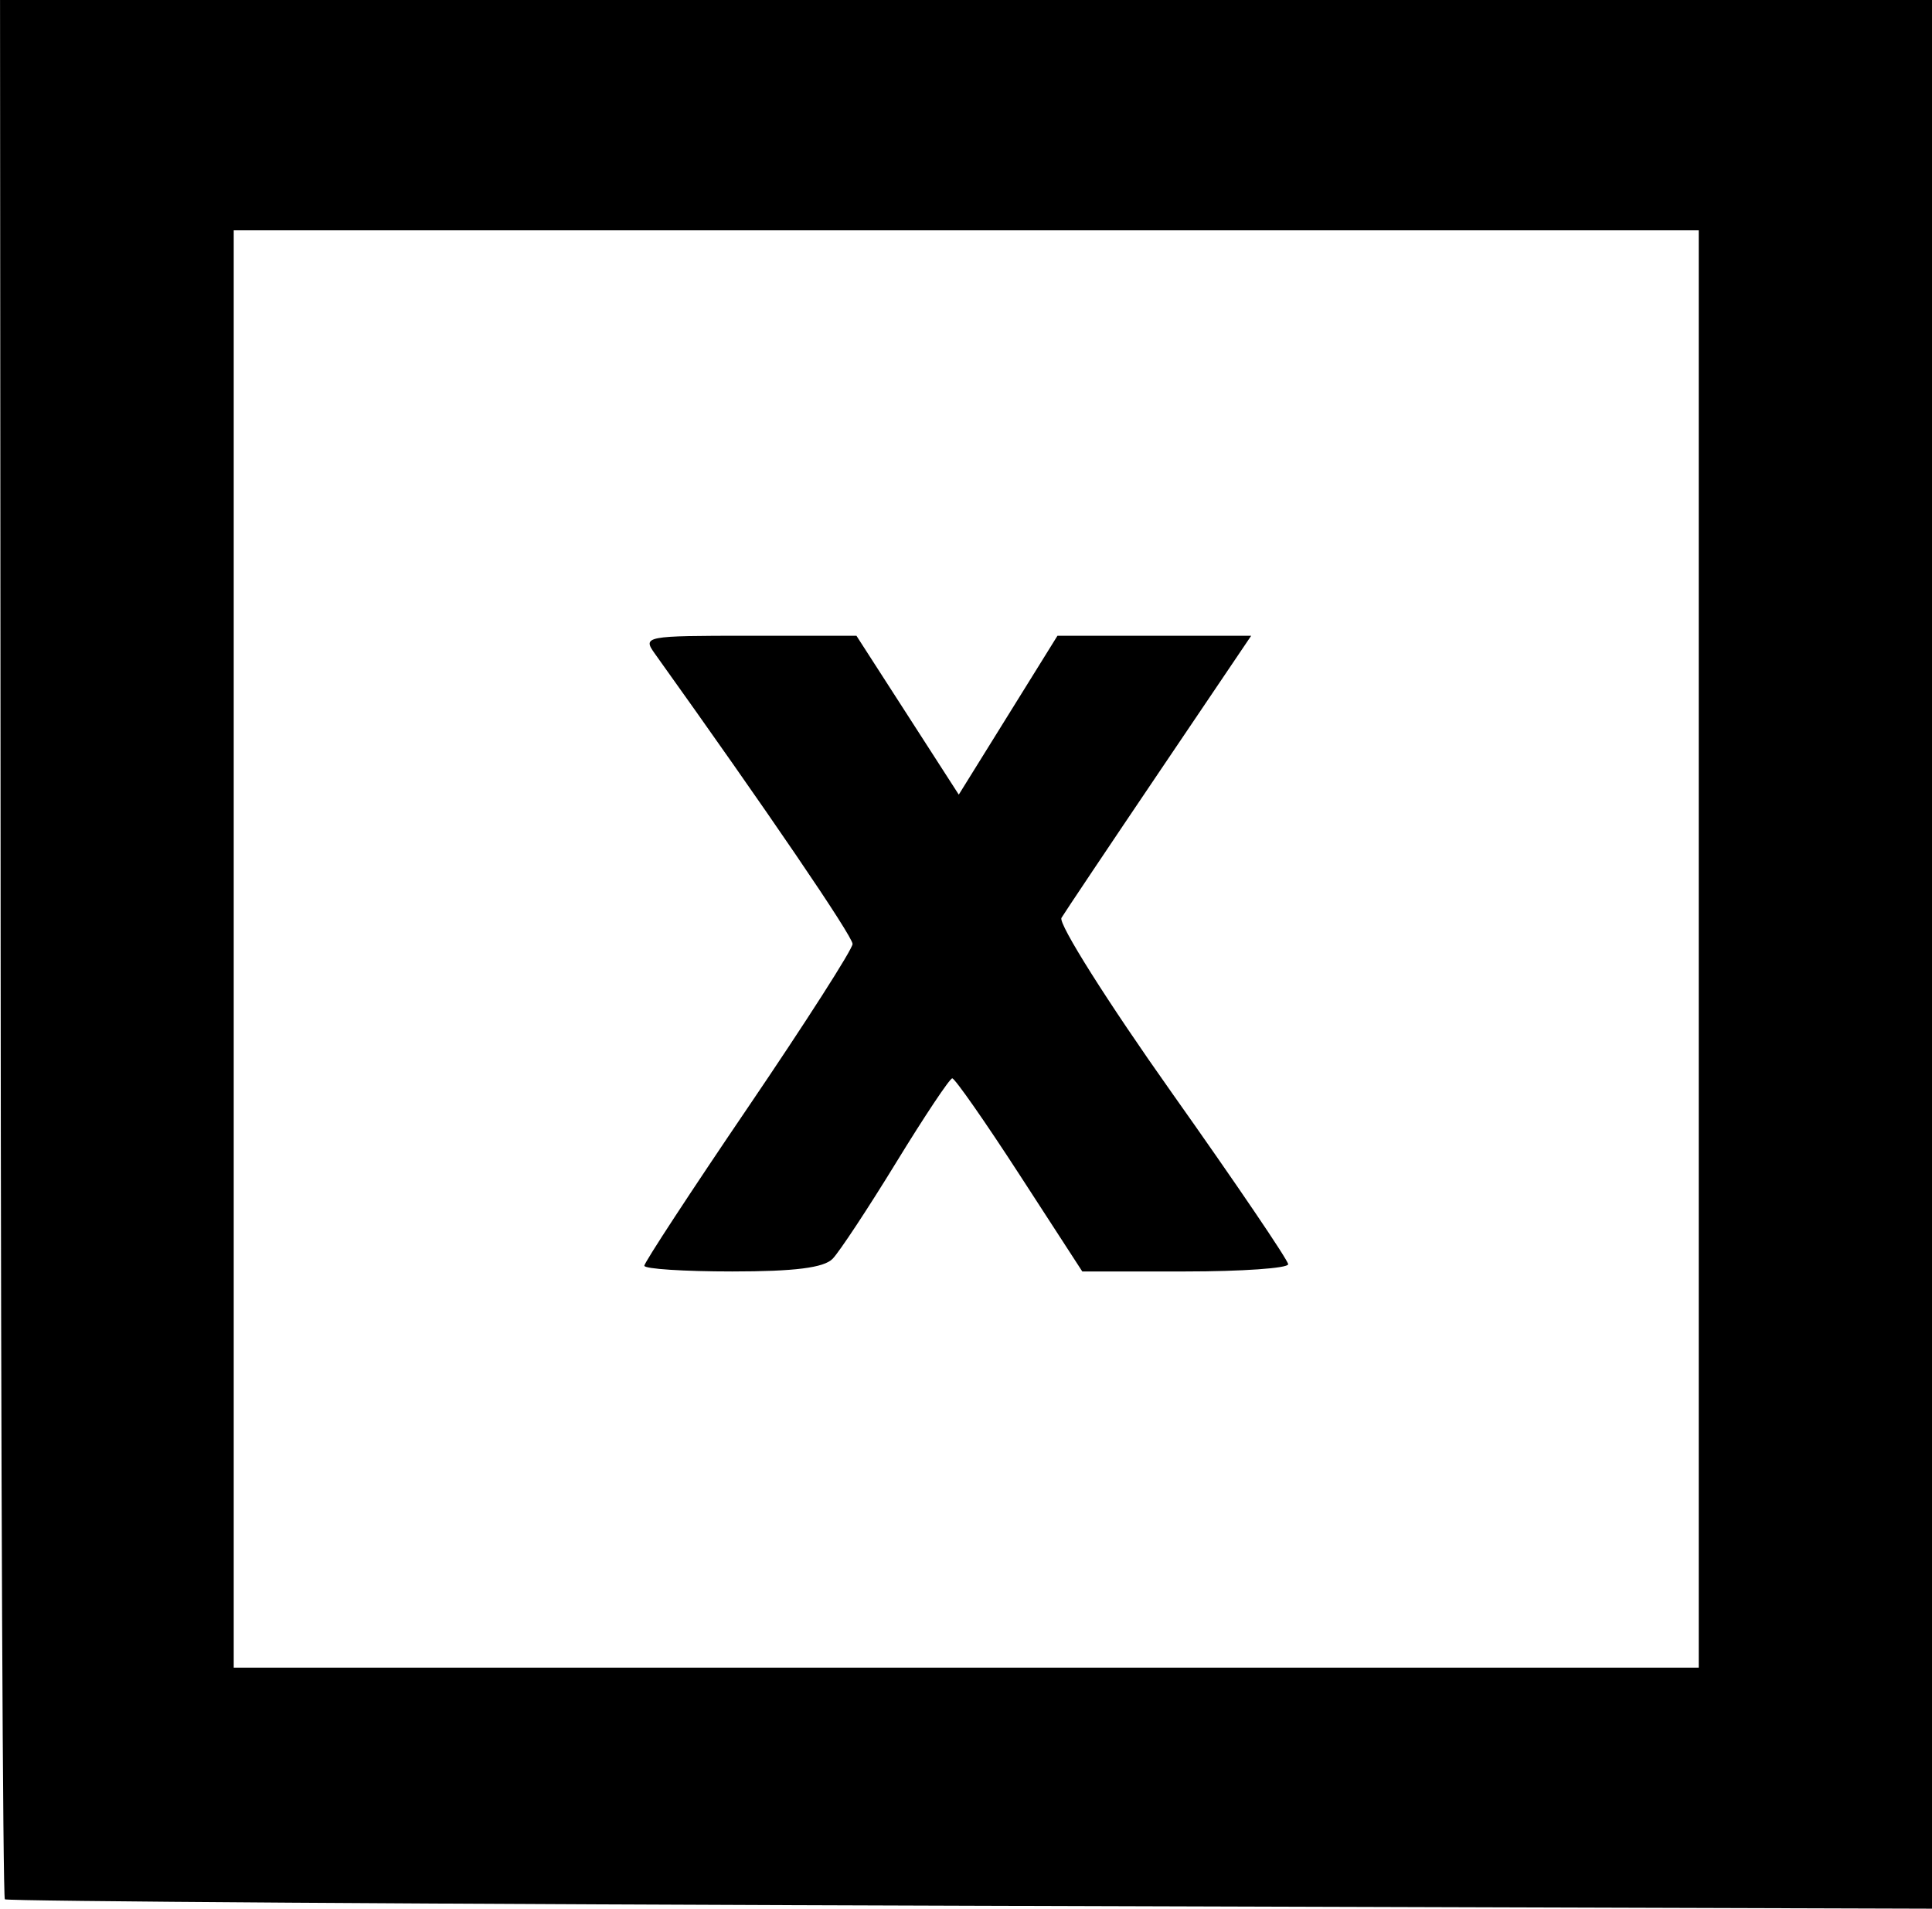 <?xml version="1.0" encoding="UTF-8" standalone="no"?>
<!-- Created with Inkscape (http://www.inkscape.org/) -->

<svg
   xmlns:dc="http://purl.org/dc/elements/1.1/"
   xmlns:cc="http://creativecommons.org/ns#"
   xmlns:rdf="http://www.w3.org/1999/02/22-rdf-syntax-ns#"
   xmlns:svg="http://www.w3.org/2000/svg"
   xmlns="http://www.w3.org/2000/svg"
   xmlns:sodipodi="http://sodipodi.sourceforge.net/DTD/sodipodi-0.dtd"
   xmlns:inkscape="http://www.inkscape.org/namespaces/inkscape"
   width="15.514mm"
   height="15.325mm"
   viewBox="0 0 54.971 54.301"
   id="svg2"
   version="1.1"
   inkscape:version="0.91 r13725"
   sodipodi:docname="x.svg">
  <defs
     id="defs4" />
  <sodipodi:namedview
     id="base"
     pagecolor="#ffffff"
     bordercolor="#666666"
     borderopacity="1.0"
     inkscape:pageopacity="0.0"
     inkscape:pageshadow="2"
     inkscape:zoom="0.7"
     inkscape:cx="227.97098"
     inkscape:cy="-99.254228"
     inkscape:document-units="px"
     inkscape:current-layer="layer1"
     showgrid="false"
     showguides="false"
     fit-margin-top="0"
     fit-margin-left="0"
     fit-margin-right="0"
     fit-margin-bottom="0"
     inkscape:window-width="1301"
     inkscape:window-height="744"
     inkscape:window-x="65"
     inkscape:window-y="24"
     inkscape:window-maximized="1" />
  <g
     inkscape:label="Layer 1"
     inkscape:groupmode="layer"
     id="layer1"
     transform="translate(757.172,-609.377)">
    <path
       style="fill:#000000"
       d="m -757.034,663.412 c -0.057,-0.056 -0.111,-12.237 -0.12,-27.068 l -0.017,-26.967 27.485,0 27.485,0 0,27.151 0,27.151 -27.365,-0.083 c -15.051,-0.045 -27.412,-0.128 -27.468,-0.184 z m 48.196,-27.036 0,-20.446 -20.842,0 -20.842,0 0,20.446 0,20.446 20.842,0 20.842,0 z m -30.002,9.012 c 0,-0.089 1.332,-2.124 2.961,-4.522 1.628,-2.398 2.963,-4.482 2.965,-4.633 0.003,-0.218 -2.43,-3.791 -5.626,-8.26 -0.355,-0.496 -0.283,-0.509 2.686,-0.509 l 3.05,0 1.456,2.26 1.456,2.26 1.404,-2.26 1.404,-2.26 2.756,0 2.756,0 -2.611,3.866 c -1.436,2.126 -2.69,3.999 -2.787,4.16 -0.097,0.162 1.315,2.399 3.137,4.972 1.822,2.573 3.313,4.77 3.313,4.883 0,0.113 -1.318,0.205 -2.929,0.205 l -2.929,0 -1.784,-2.75 c -0.981,-1.513 -1.843,-2.747 -1.916,-2.744 -0.073,0.003 -0.79,1.079 -1.593,2.39 -0.803,1.311 -1.618,2.546 -1.811,2.744 -0.249,0.255 -1.08,0.36 -2.854,0.36 -1.377,0 -2.503,-0.073 -2.503,-0.163 z"
       id="path4165"
       inkscape:connector-curvature="0"
       sodipodi:nodetypes="cscccccscccccccccccsscsscccccccscssscscscss" />
  </g>
</svg>
